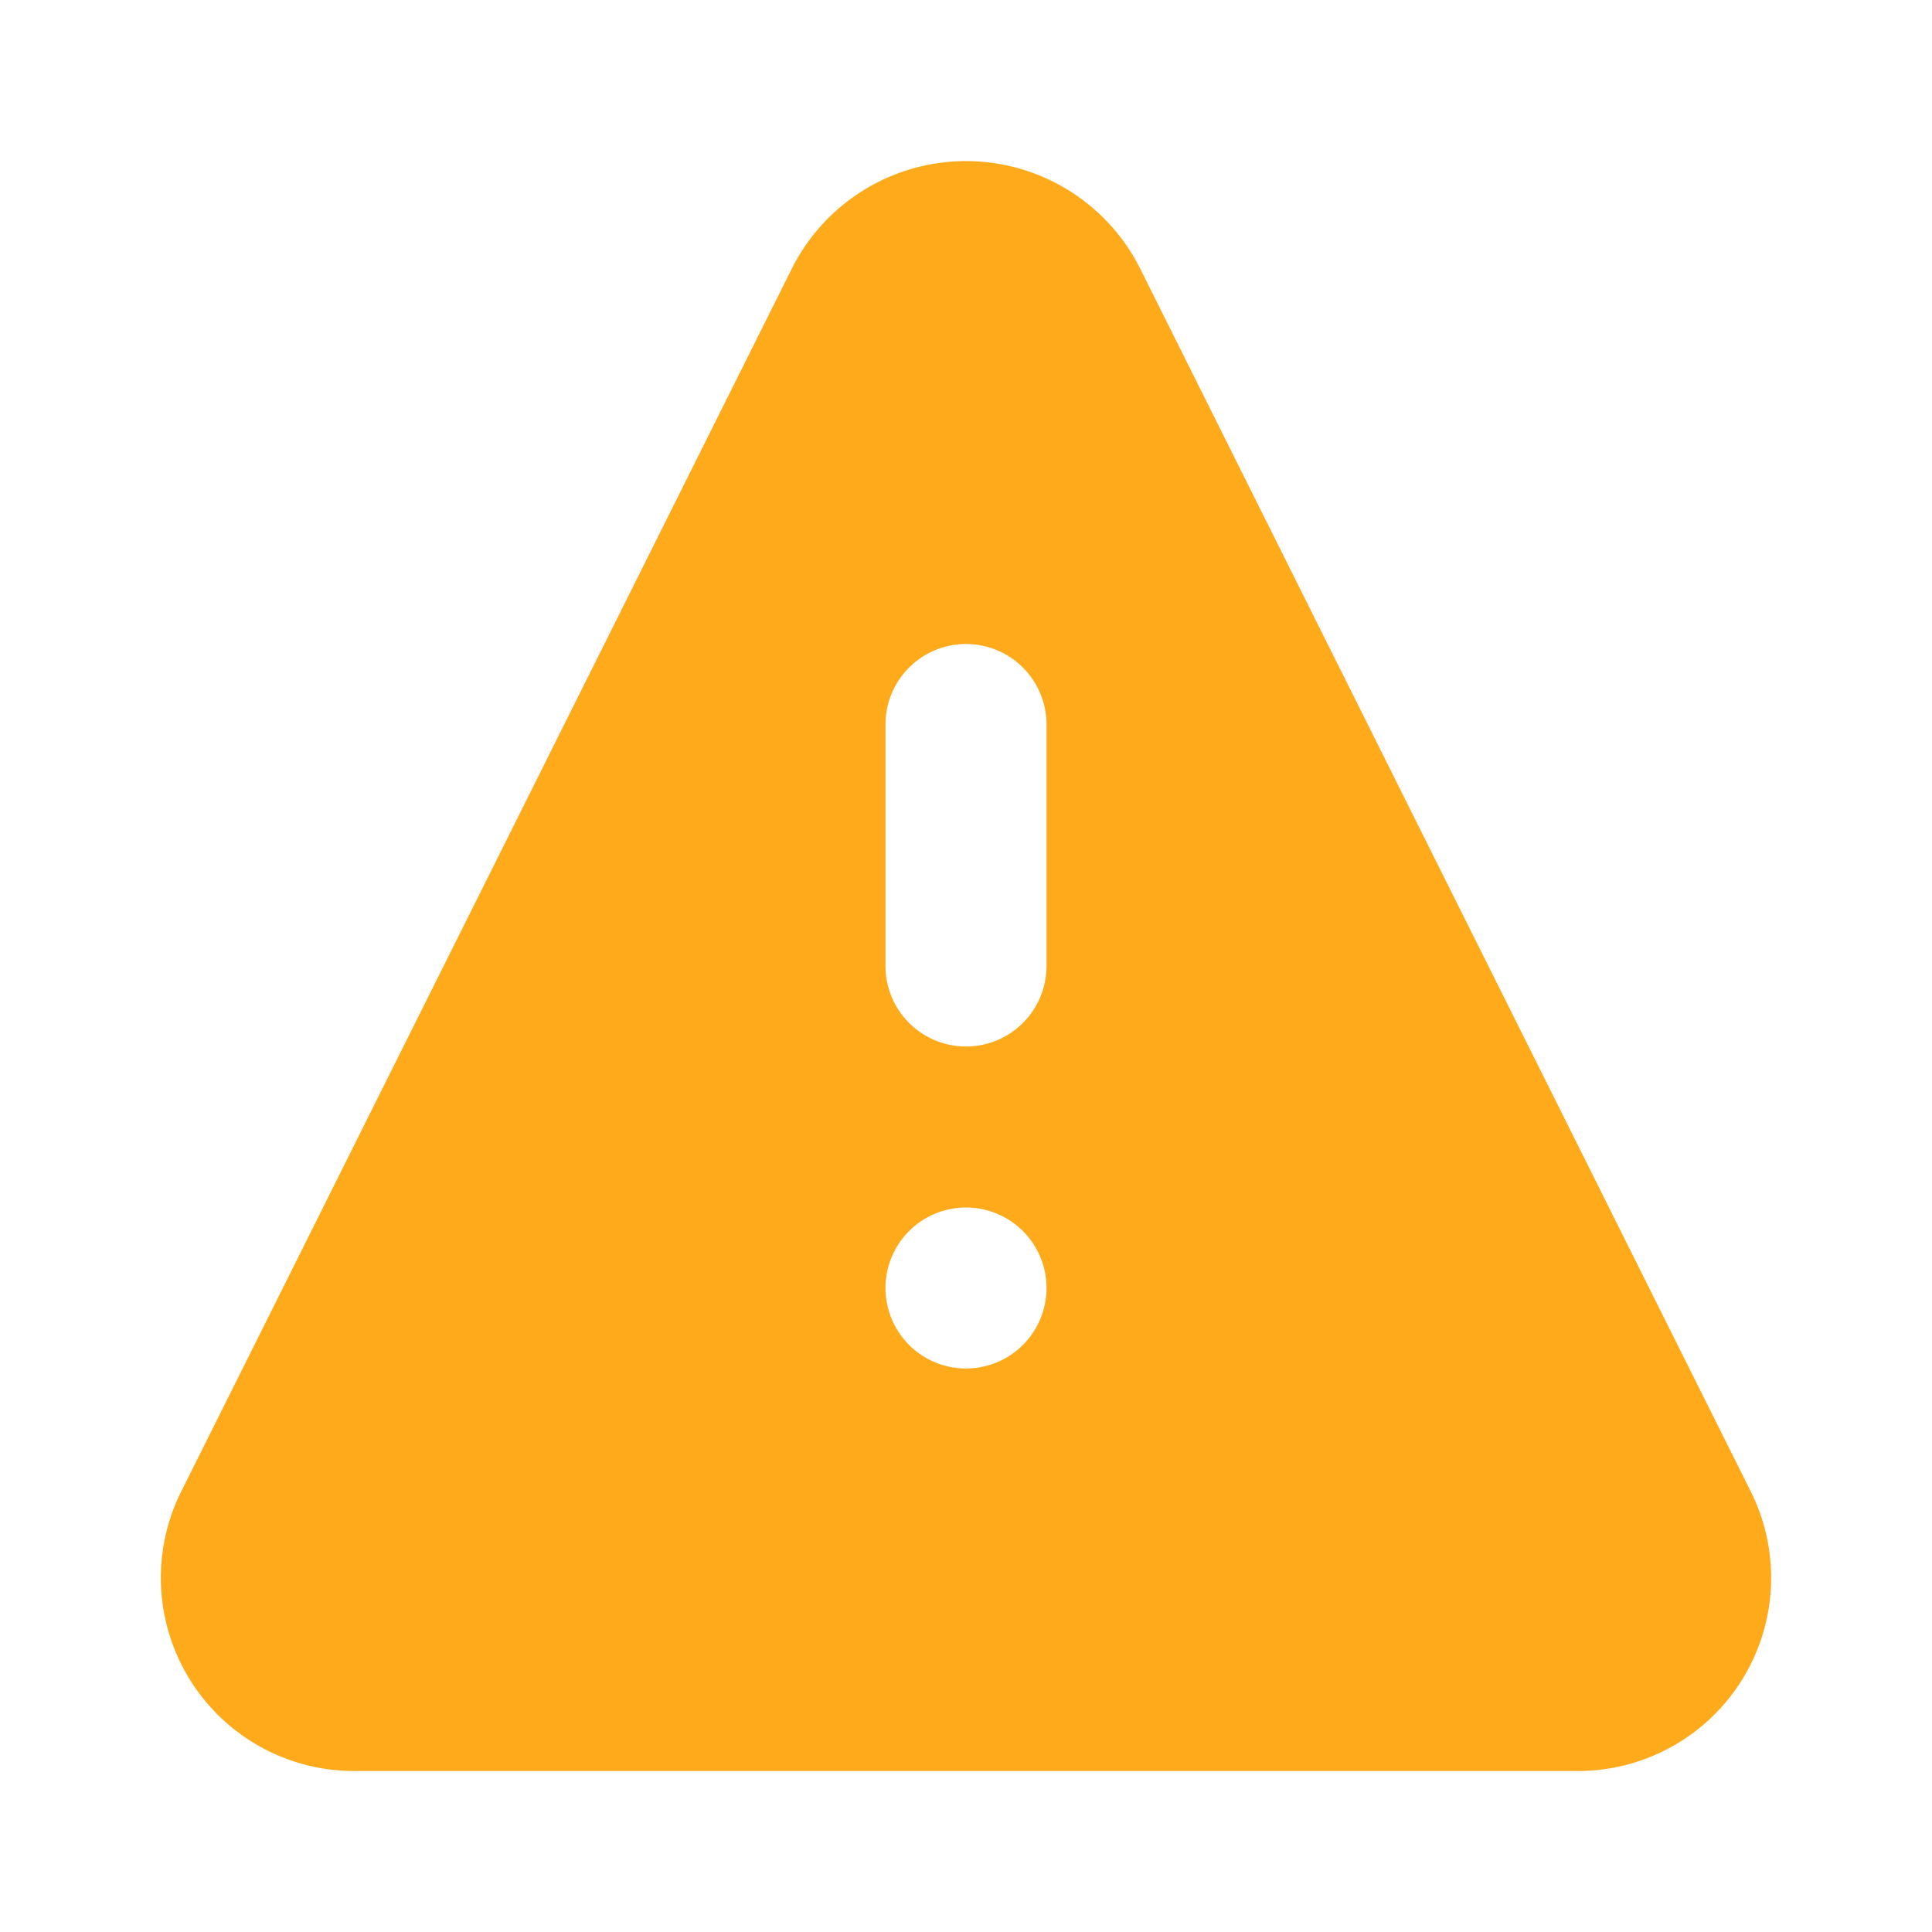 <svg viewBox="0 0 24 24" xmlns="http://www.w3.org/2000/svg"><path d="M21.74 18.51 14.16 3.33a2.42 2.42 0 0 0-4.32 0L2.26 18.51A2.4 2.4 0 0 0 4.41 22h15.18a2.4 2.4 0 0 0 2.15-3.49ZM12 17a1 1 0 1 1 1-1 1 1 0 0 1-1 1Zm1-5a1 1 0 0 1-2 0V9a1 1 0 0 1 2 0Z" fill="#ffaa1b" class="fill-464646"></path></svg>